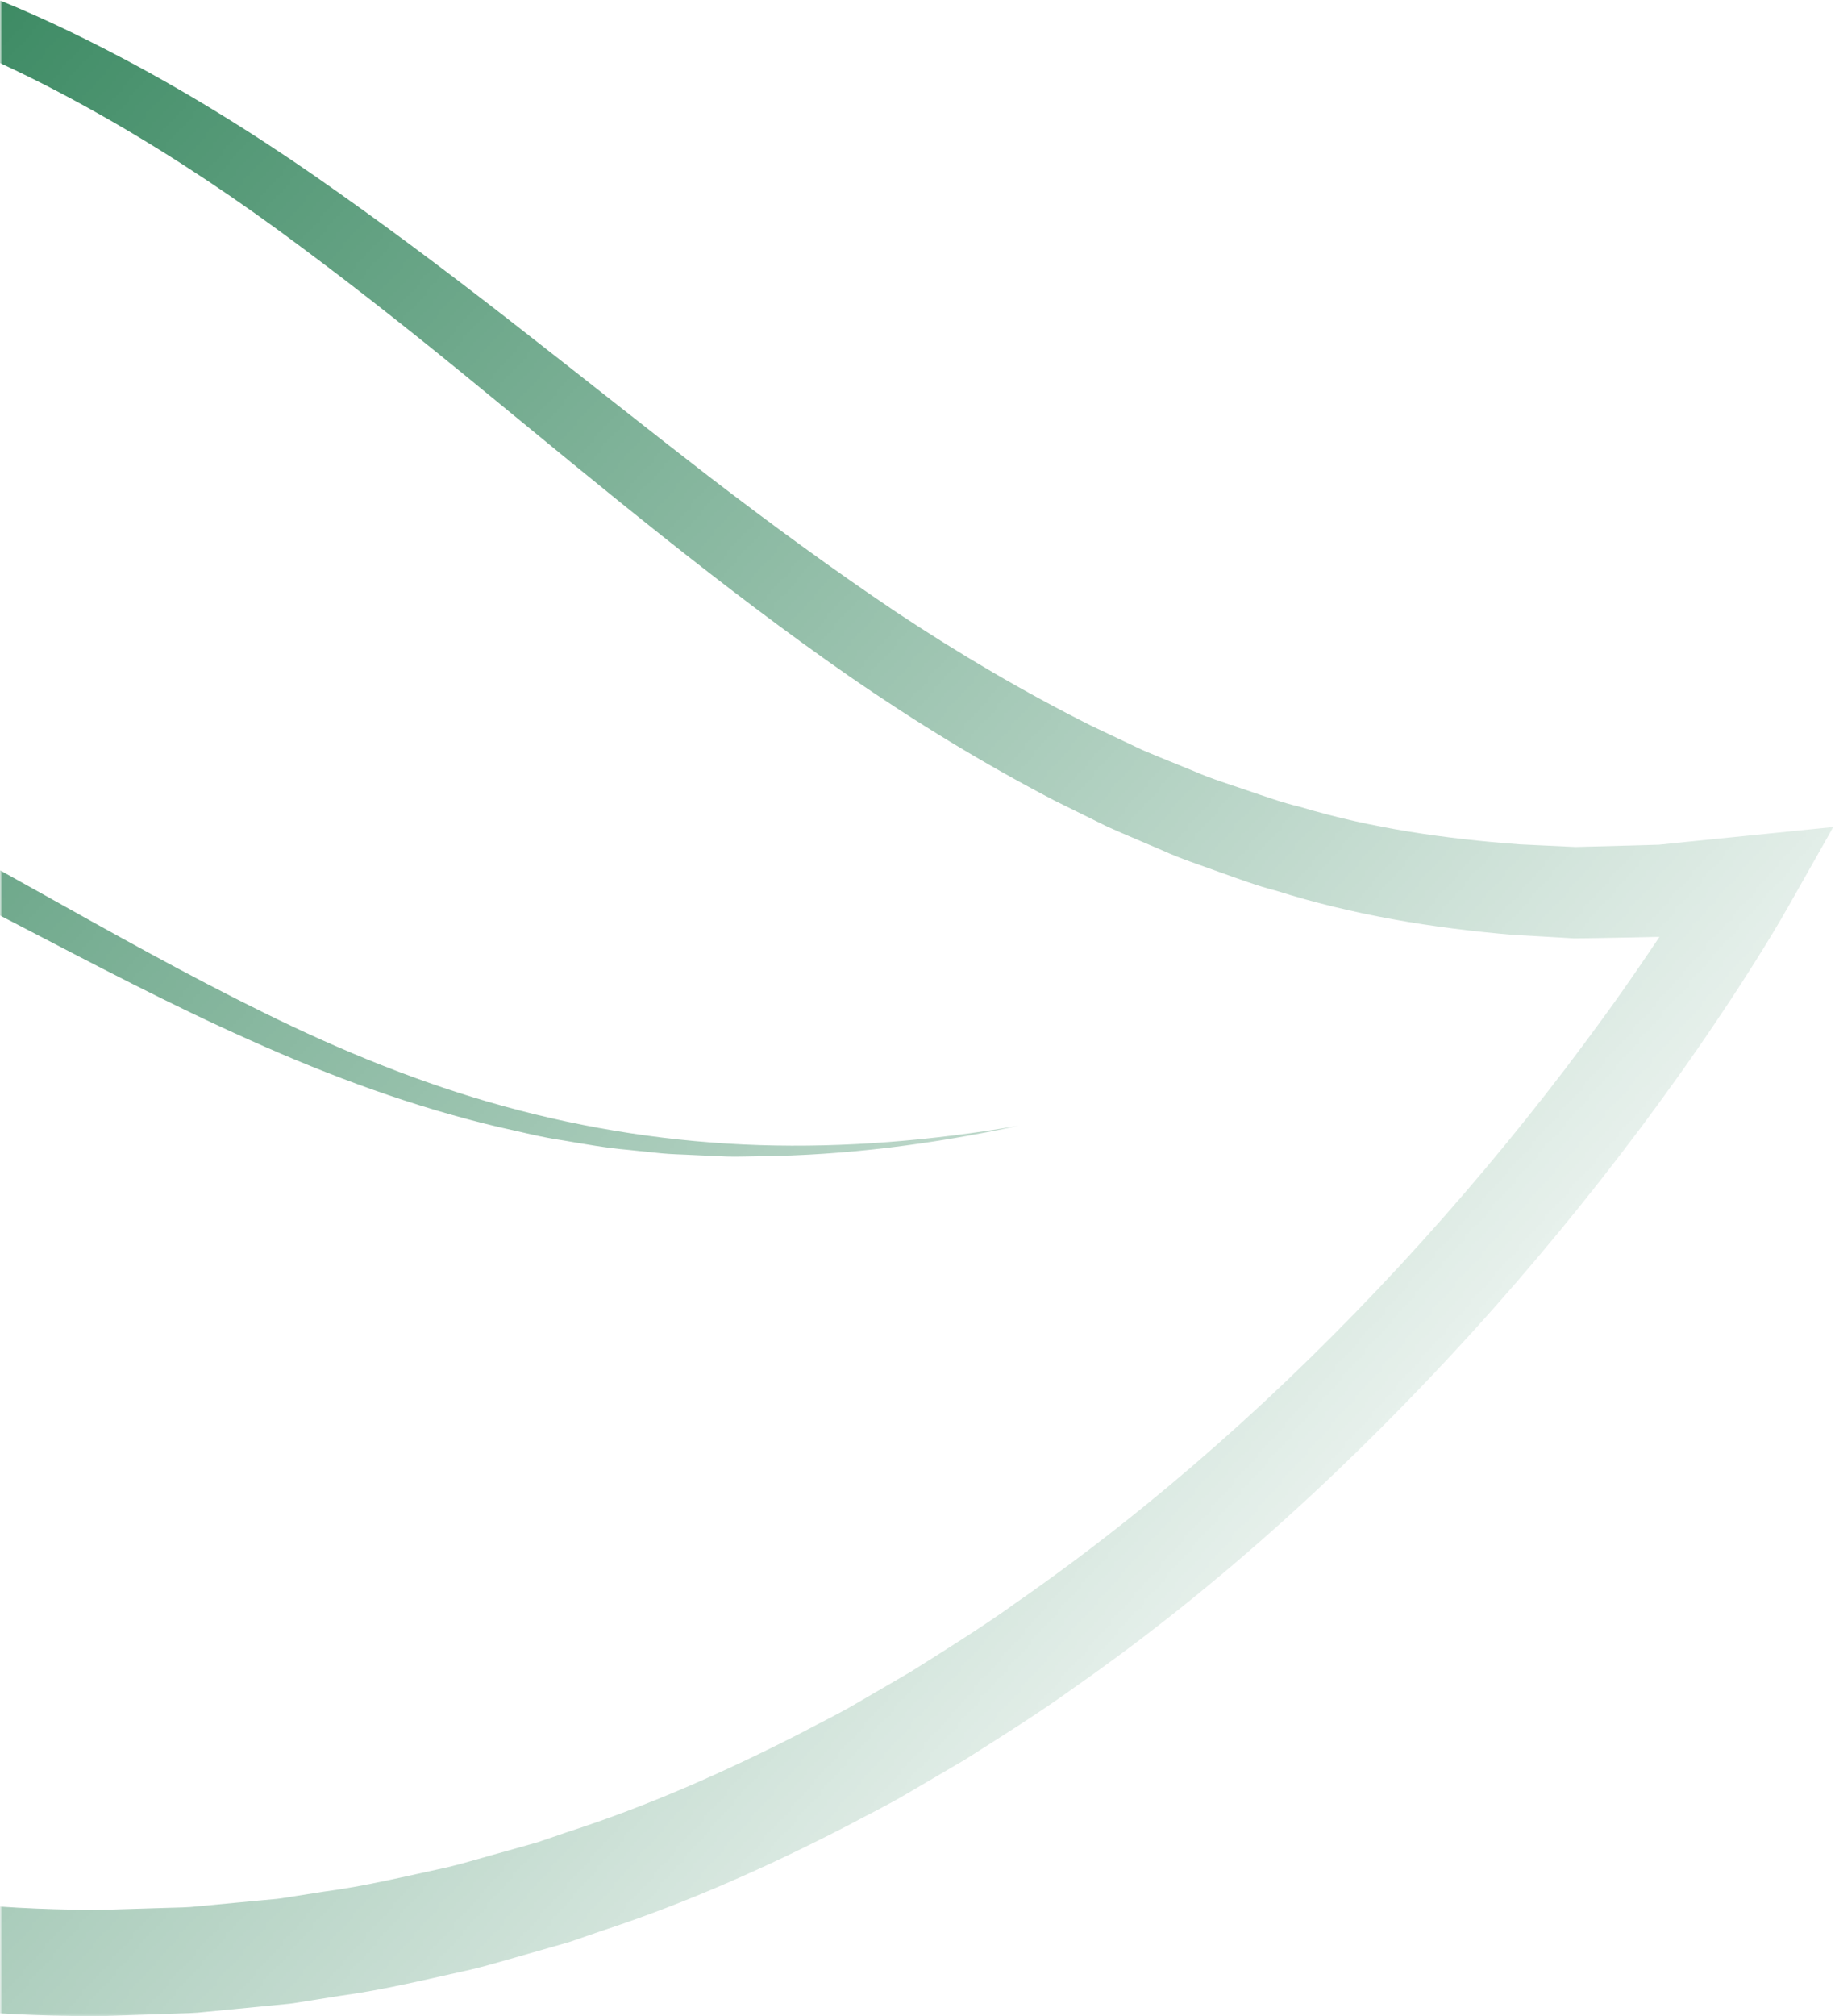 <?xml version="1.0" encoding="UTF-8"?>
<!DOCTYPE svg PUBLIC "-//W3C//DTD SVG 1.1//EN" "http://www.w3.org/Graphics/SVG/1.1/DTD/svg11.dtd">
<!-- Creator: CorelDRAW -->
<svg xmlns="http://www.w3.org/2000/svg" xml:space="preserve" width="549px" height="603px" version="1.1" style="shape-rendering:geometricPrecision; text-rendering:geometricPrecision; image-rendering:optimizeQuality; fill-rule:evenodd; clip-rule:evenodd"
viewBox="0 0 549 603.48"
 xmlns:xlink="http://www.w3.org/1999/xlink"
 xmlns:xodm="http://www.corel.com/coreldraw/odm/2003">
 <defs>
  <style type="text/css">
   <![CDATA[
    .fil0 {fill:#006633;fill-rule:nonzero}
   ]]>
  </style>
   <mask id="id0">
  <linearGradient id="id1" gradientUnits="userSpaceOnUse" x1="-326.19" y1="44.31" x2="344.08" y2="635.02">
   <stop offset="0" style="stop-opacity:1; stop-color:white"/>
   <stop offset="1" style="stop-opacity:0; stop-color:white"/>
  </linearGradient>
    <rect style="fill:url(#id1)" x="-0.51" y="-0.11" width="549.42" height="603.9"/>
   </mask>
 </defs>
 <g id="Layer_x0020_1">
  <path class="fil0" style="mask:url(#id0)" d="M-0.3 0.1c14.4,5.85 28.36,12.73 41.96,20.1 20.77,11.31 40.66,24.05 59.75,37.66 19.14,13.55 37.76,27.7 56.07,42.04 18.34,14.29 36.44,28.76 54.69,42.84 18.28,14.02 36.78,27.6 55.72,40.33 18.99,12.62 38.56,24.13 58.72,34.23l15.25 7.23c5.16,2.21 10.38,4.25 15.56,6.39 5.14,2.26 10.5,3.87 15.78,5.69 5.3,1.79 10.56,3.7 15.98,4.97 21.39,6.42 43.53,9.54 65.65,11.18l16.65 0.79 16.69 -0.44 8.35 -0.24 8.32 -0.86 16.65 -1.68 27.21 -2.75 -13.21 23.36c-3.51,6.21 -6.89,11.71 -10.48,17.41 -3.54,5.64 -7.17,11.2 -10.88,16.7 -7.36,11.04 -15.09,21.8 -22.99,32.43 -15.88,21.19 -32.71,41.66 -50.51,61.29 -35.66,39.16 -74.92,75.43 -118.65,106.02 -10.78,7.83 -22.13,14.89 -33.39,22.05l-17.3 10.14c-5.74,3.41 -11.78,6.33 -17.67,9.51 -23.77,12.26 -48.34,23.24 -73.89,31.6l-9.53 3.29 -9.69 2.77c-6.48,1.79 -12.9,3.8 -19.43,5.39 -13.14,2.9 -26.22,6.14 -39.58,7.94l-9.97 1.59c-1.66,0.25 -3.32,0.57 -4.99,0.76l-5.02 0.49 -20.11 1.95c-3.35,0.41 -6.72,0.43 -10.08,0.56l-10.09 0.34c-6.73,0.19 -13.46,0.6 -20.2,0.31 -7.11,-0.09 -14.23,-0.34 -21.34,-0.77l0 -31.96c7.25,0.5 14.52,0.8 21.8,0.92 6.27,0.3 12.55,-0.09 18.83,-0.24l9.42 -0.29c3.13,-0.1 6.28,-0.1 9.4,-0.48l18.75 -1.77 4.7 -0.43c1.55,-0.17 3.1,-0.47 4.65,-0.69l9.31 -1.47c12.47,-1.61 24.69,-4.63 36.98,-7.27 6.1,-1.46 12.12,-3.35 18.19,-4.99l9.08 -2.56 8.93 -3.06c23.97,-7.74 47.12,-18 69.61,-29.5 5.57,-2.99 11.29,-5.71 16.74,-8.93l16.41 -9.55c10.71,-6.77 21.51,-13.42 31.81,-20.86 41.68,-28.99 79.91,-63.2 114.61,-100.68 17.35,-18.76 33.82,-38.37 49.35,-58.68 7.72,-10.18 15.3,-20.49 22.48,-31.03 3.61,-5.25 7.16,-10.56 10.58,-15.9 3.41,-5.28 6.88,-10.85 9.83,-15.94l13.99 20.61 -17.98 1.65 -8.99 0.82 -9.05 0.19c-6.03,0.09 -12.06,0.25 -18.09,0.28l-18.1 -1.03c-24.03,-2 -48.05,-5.97 -71.04,-13.22 -5.85,-1.5 -11.48,-3.63 -17.14,-5.64 -5.65,-2.06 -11.38,-3.9 -16.83,-6.39 -5.5,-2.38 -11.05,-4.67 -16.51,-7.11l-16.06 -7.93c-21.14,-11.03 -41.41,-23.43 -60.83,-36.81 -38.75,-26.92 -74.61,-56.87 -110.38,-86.19 -17.88,-14.69 -35.89,-29.03 -54.3,-42.71 -18.37,-13.75 -37.34,-26.5 -57.06,-37.83 -10.8,-6.18 -21.82,-12.01 -33.09,-17.2l0 -18.74zm0 260.39c3.5,1.94 7,3.89 10.5,5.84 22.73,12.7 45.34,25.4 68.53,36.8 23.17,11.42 47.12,21.23 71.99,28.05 24.85,6.85 50.54,10.78 76.42,11.61 25.89,0.84 51.89,-1.41 77.55,-5.77 -25.44,5.45 -51.42,8.85 -77.59,9.12 -3.27,0.02 -6.54,0.19 -9.81,0.08l-9.81 -0.44c-3.27,-0.19 -6.56,-0.21 -9.82,-0.54l-9.78 -1.02c-6.55,-0.56 -13,-1.73 -19.47,-2.83 -6.52,-0.93 -12.87,-2.61 -19.29,-4 -25.59,-6.04 -50.37,-15.19 -74.28,-25.93 -23.96,-10.66 -47.1,-22.87 -70.17,-34.87l-4.97 -2.58 0 -13.52z"/>
 </g>
</svg>
